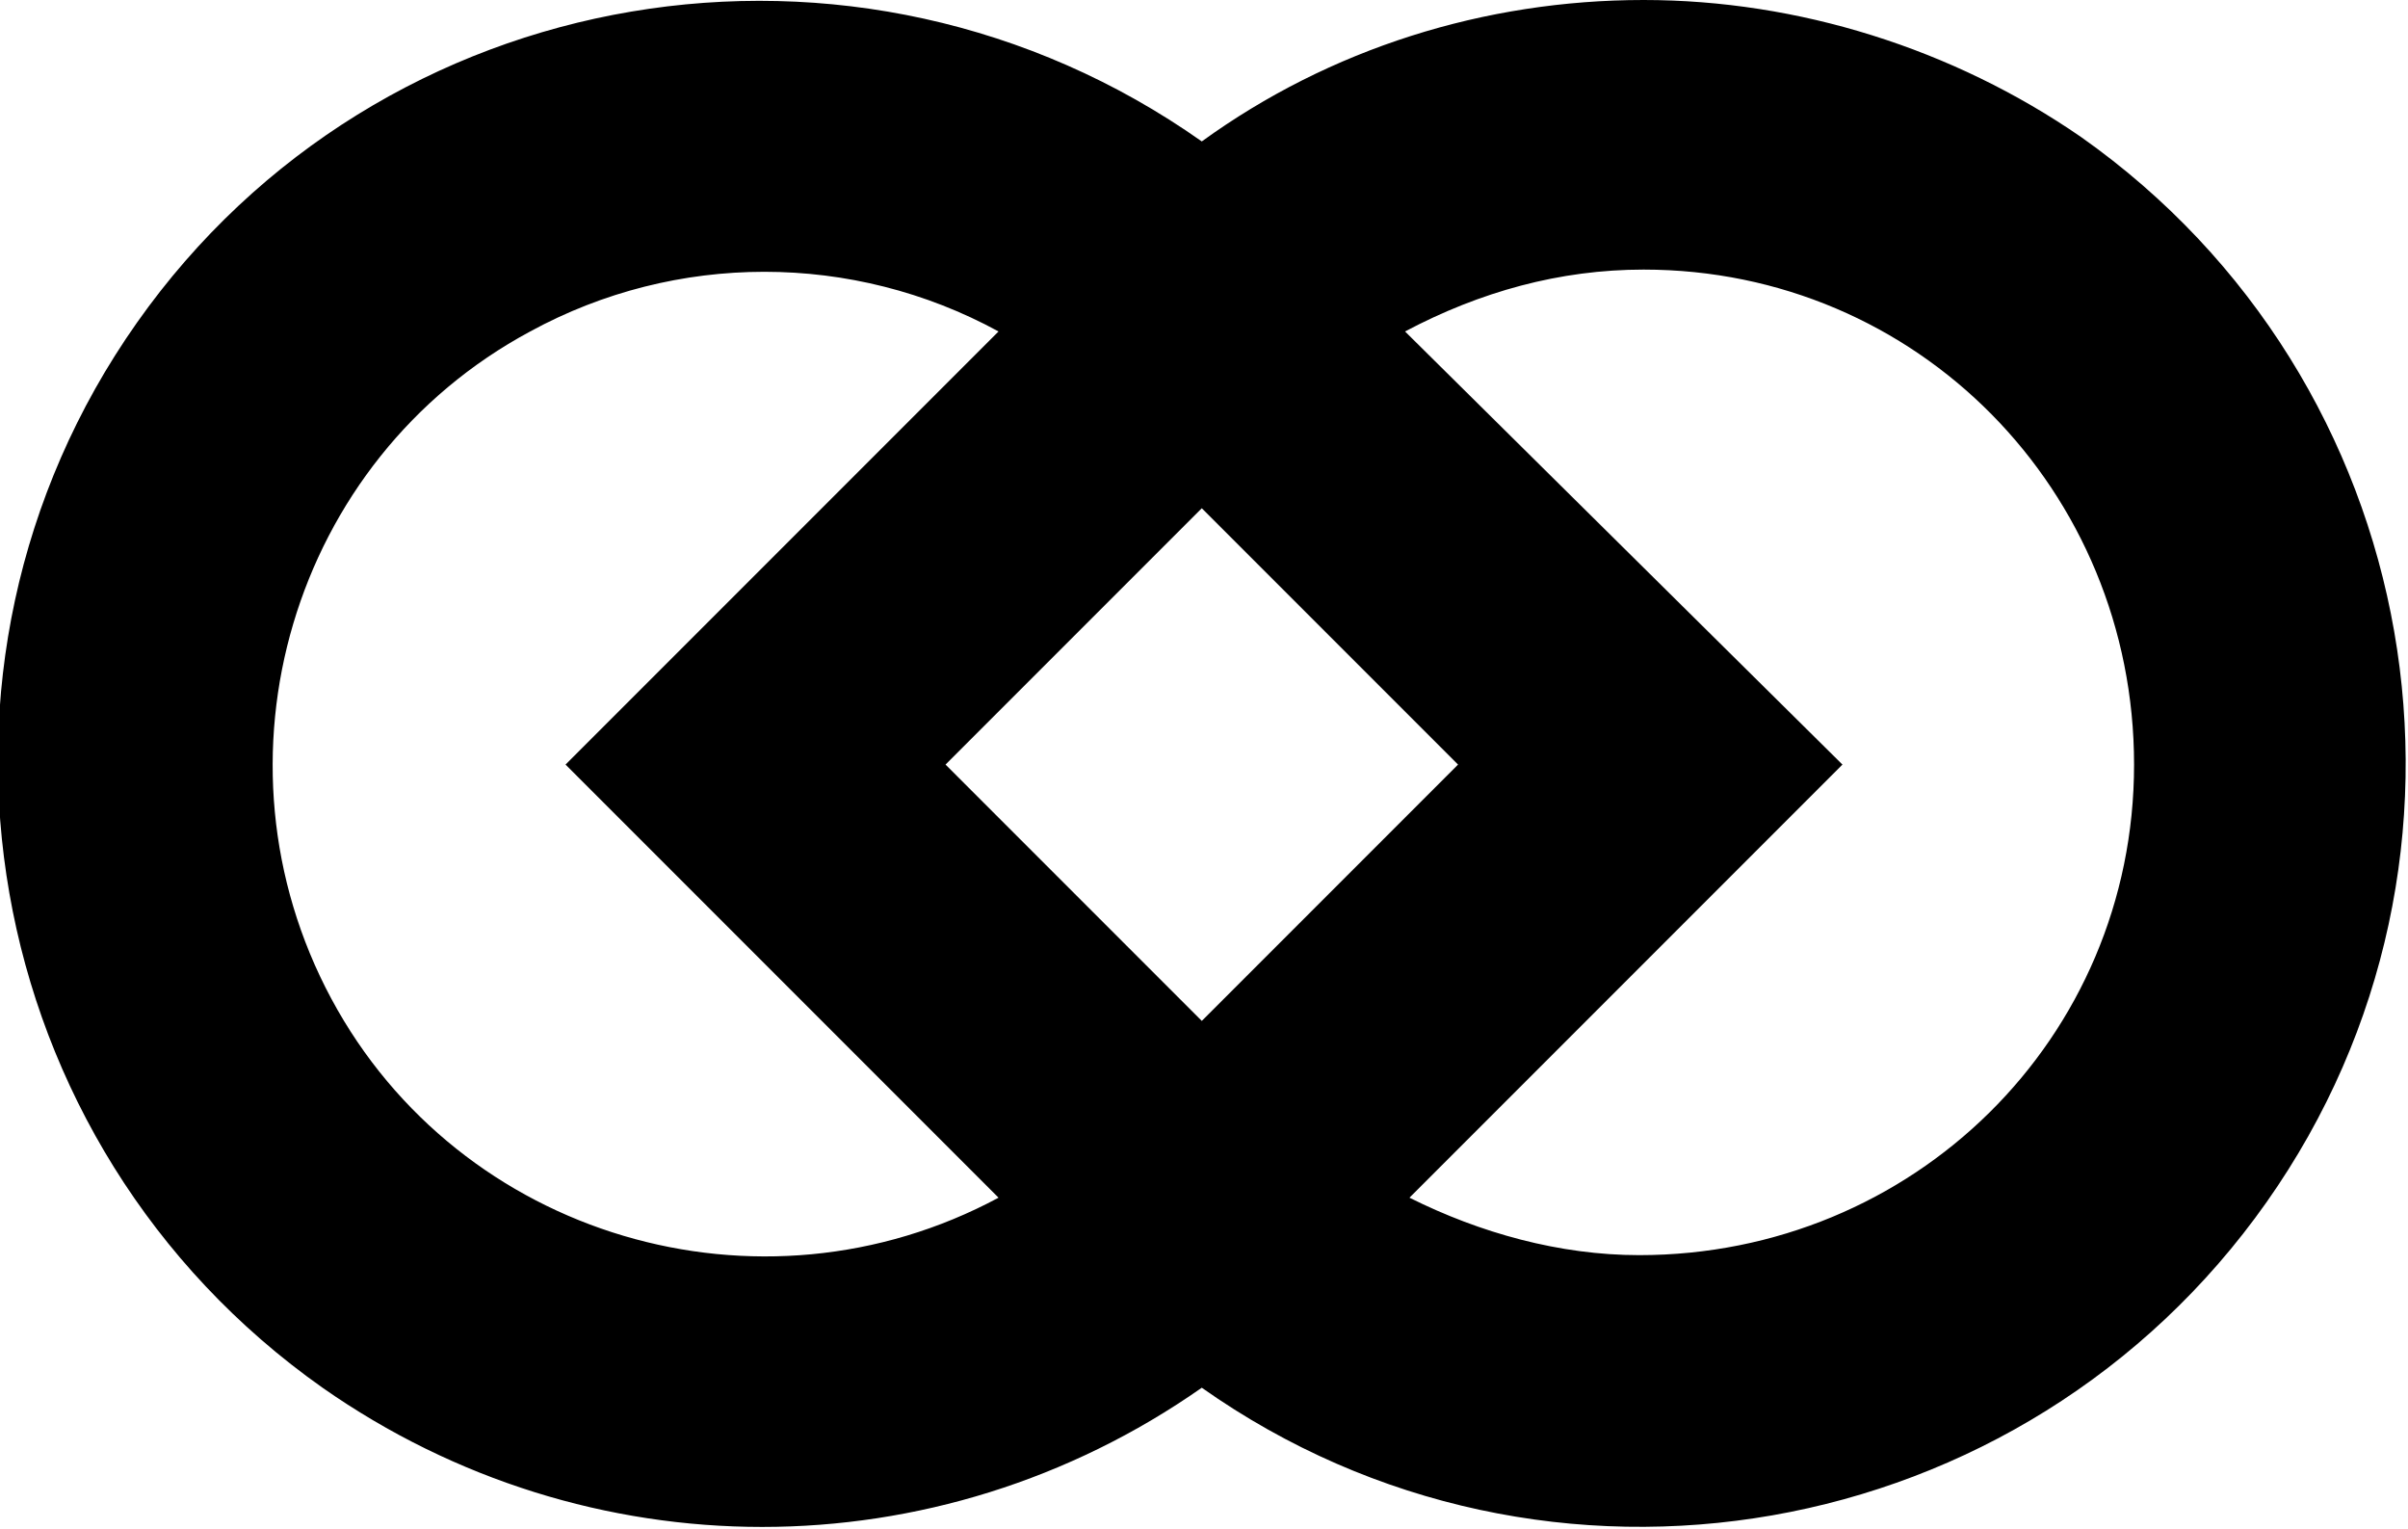 <?xml version="1.0" encoding="utf-8"?>
<!-- Generator: Adobe Illustrator 23.1.1, SVG Export Plug-In . SVG Version: 6.00 Build 0)  -->
<svg version="1.1" id="Calque_1" xmlns="http://www.w3.org/2000/svg" xmlns:xlink="http://www.w3.org/1999/xlink" x="0px" y="0px"
	 viewBox="0 0 54.5 34.6" width="54.5" height="34.6" style="enable-background:new 0 0 54.5 34.6;" xml:space="preserve">
<path id="Tracé_5" d="M22.6,27.1C17.2,30,10.4,28,7.5,22.6S6.6,10.4,12,7.5c3.3-1.8,7.3-1.8,10.6,0l-9.8,9.8L22.6,27.1
	z M27.2,11.5l5.8,5.8l-5.8,5.8l-5.8-5.8L27.2,11.5z M37.2,6.1c6.2,0,11.1,5,11.1,11.2c0,6.2-5,11.1-11.2,11.1
	c-1.8,0-3.6-0.5-5.2-1.3l9.8-9.8l-9.9-9.8C33.5,6.6,35.3,6.1,37.2,6.1 M37.2,0c-3.6,0-7.1,1.1-10,3.2C19.4-2.3,8.6-0.5,3.1,7.3
	s-3.6,18.6,4.2,24.1c6,4.2,13.9,4.2,19.9,0c7.8,5.5,18.6,3.6,24.1-4.2s3.6-18.6-4.2-24.1C44.2,1.1,40.7,0,37.2,0"/>
</svg>
